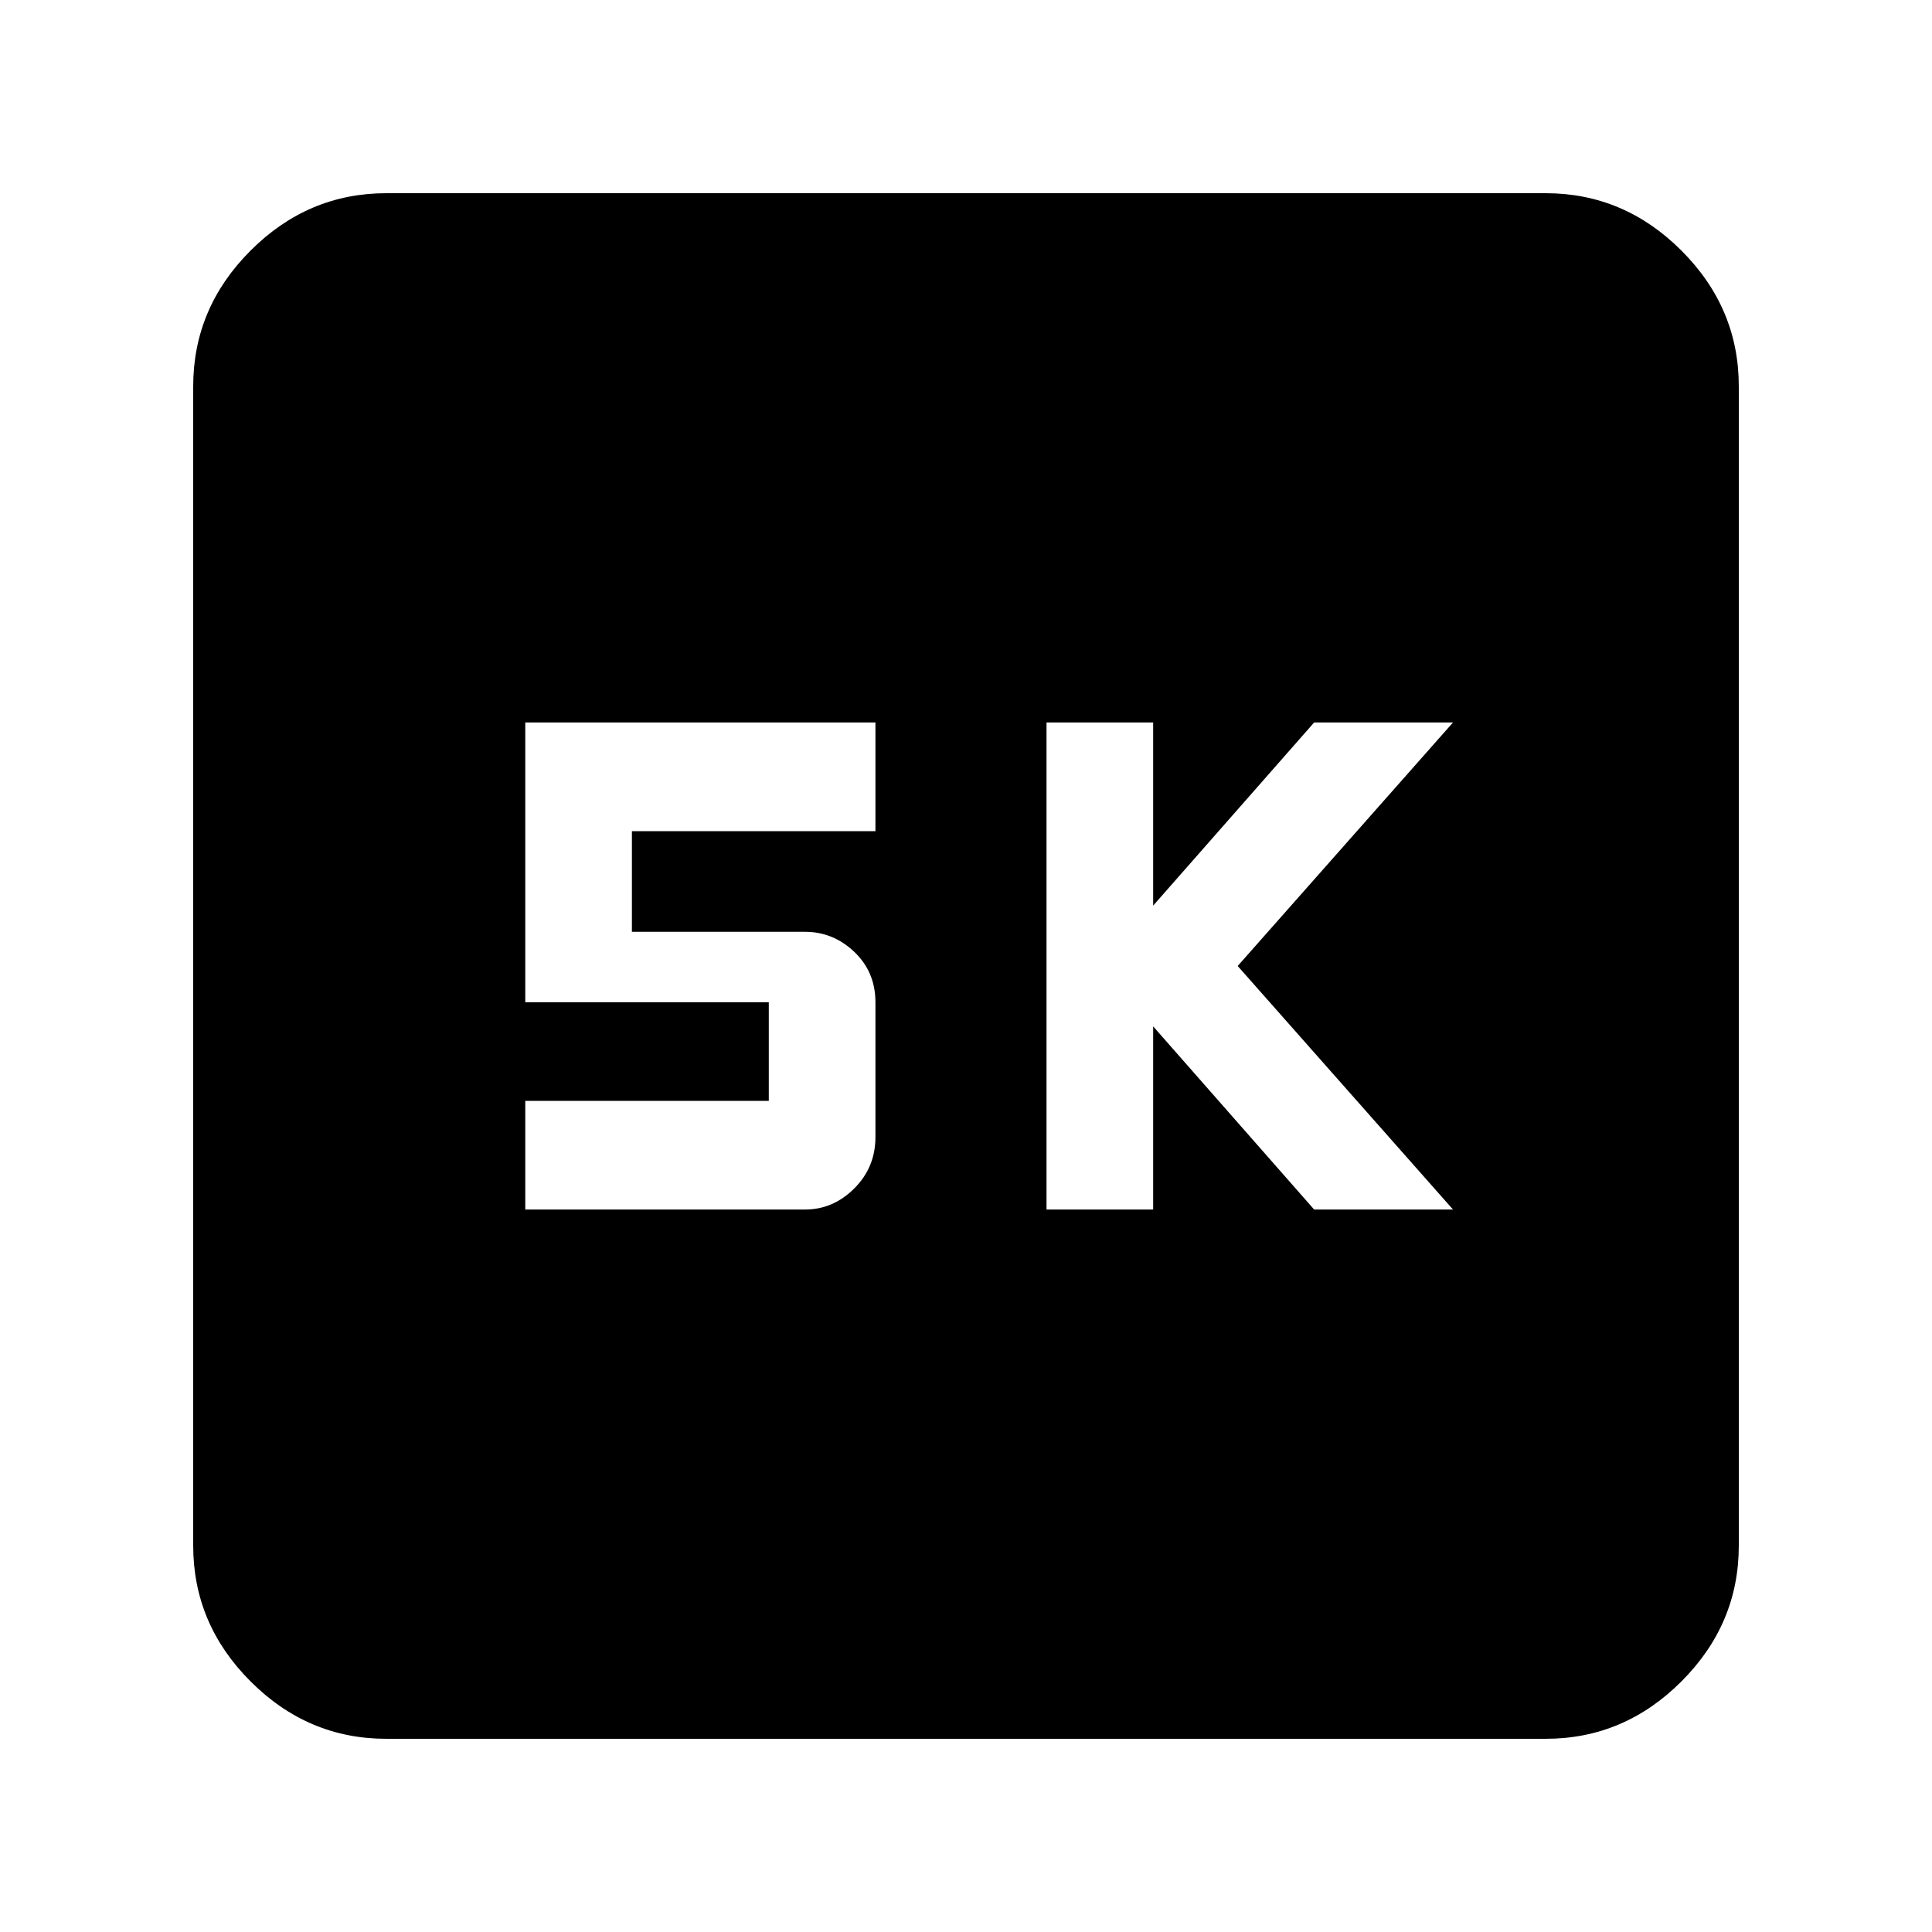 <svg xmlns="http://www.w3.org/2000/svg" height="40" width="40"><path d="M21.667 25.042H23.875V21.25L27.208 25.042H30.083L25.625 20L30.083 14.958H27.208L23.875 18.75V14.958H21.667ZM10.875 25.042H16.667Q17.25 25.042 17.688 24.604Q18.125 24.167 18.125 23.542V20.75Q18.125 20.125 17.688 19.708Q17.25 19.292 16.667 19.292H13.083V17.208H18.125V14.958H10.875V20.75H15.917V22.792H10.875ZM8 36Q6.375 36 5.188 34.812Q4 33.625 4 32V8Q4 6.375 5.188 5.188Q6.375 4 8 4H32Q33.625 4 34.812 5.188Q36 6.375 36 8V32Q36 33.625 34.812 34.812Q33.625 36 32 36Z"/></svg>